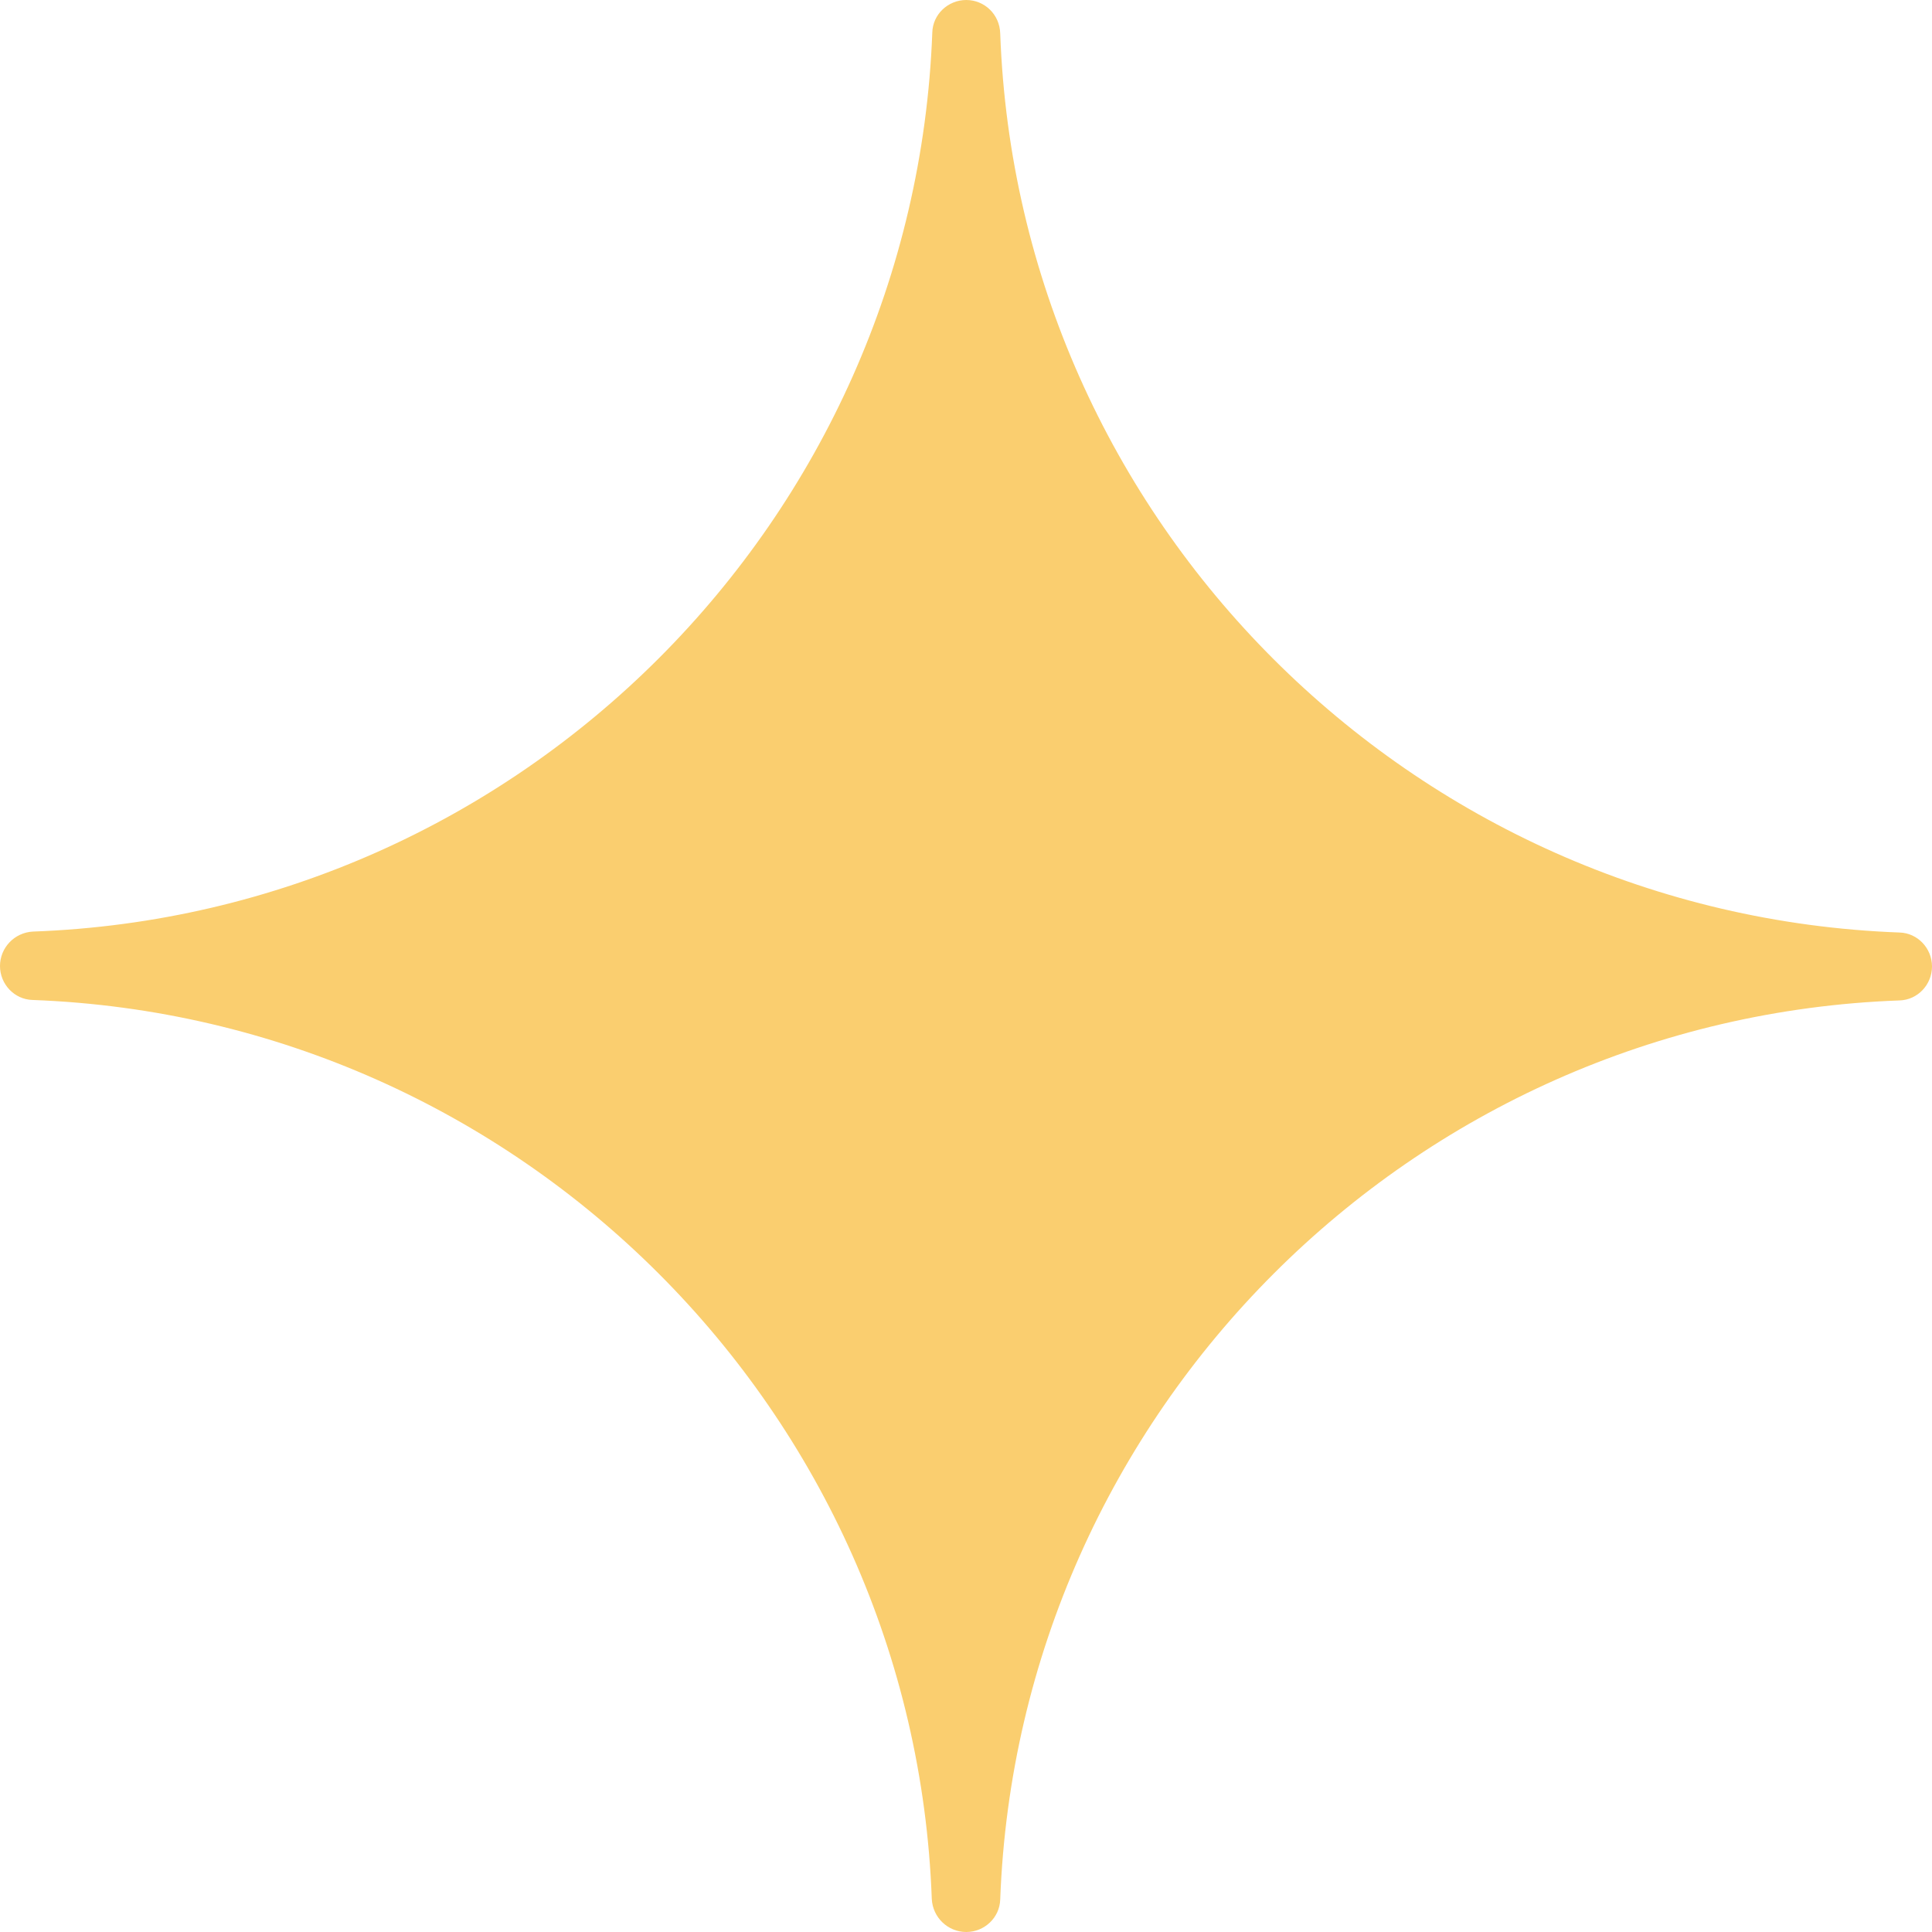 <svg width="45" height="45" viewBox="0 0 45 45" fill="none" xmlns="http://www.w3.org/2000/svg">
<path d="M22.506 45C22.929 45 23.285 44.666 23.297 44.243C23.72 32.881 32.878 23.714 44.242 23.302C44.666 23.291 45 22.934 45 22.511C45 22.088 44.666 21.731 44.242 21.72C32.878 21.297 23.709 12.141 23.297 0.78C23.285 0.334 22.929 0 22.506 0C22.082 0 21.726 0.334 21.715 0.757C21.291 12.119 12.133 21.286 0.769 21.698C0.334 21.72 0 22.077 0 22.5C0 22.923 0.334 23.28 0.758 23.291C12.122 23.714 21.291 32.87 21.703 44.231C21.726 44.666 22.082 45 22.506 45Z" fill="#FACE6F"/>
</svg>
